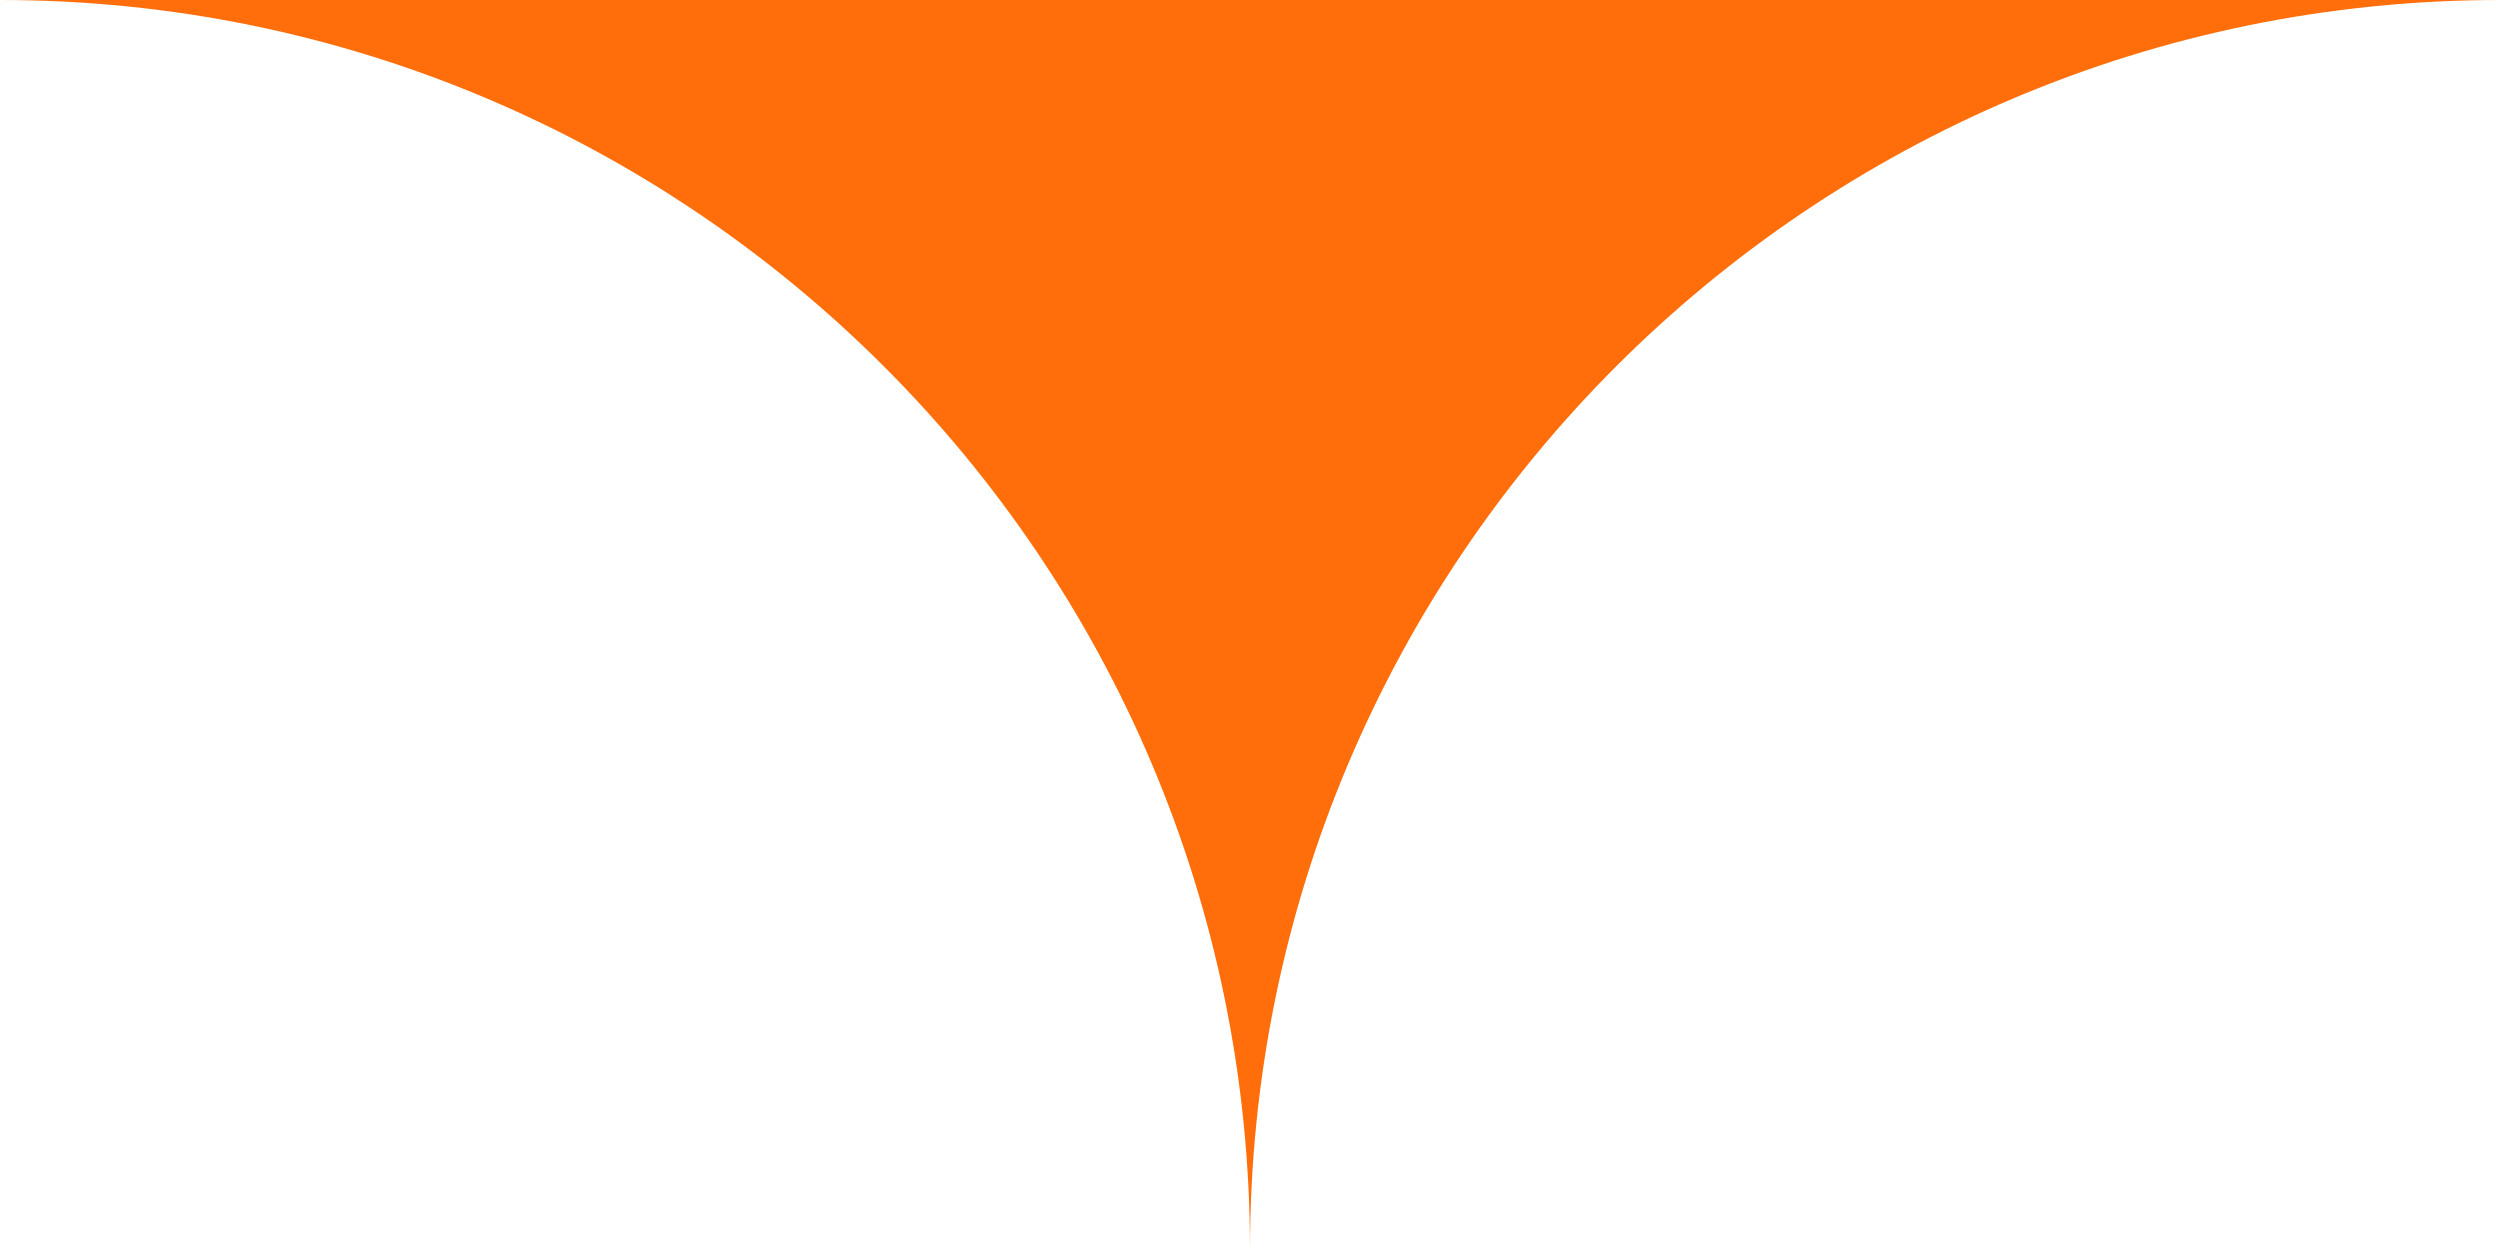 <?xml version="1.0" encoding="utf-8"?>
<!-- Generator: Adobe Illustrator 19.0.0, SVG Export Plug-In . SVG Version: 6.00 Build 0)  -->
<svg version="1.1" id="Layer_1" xmlns="http://www.w3.org/2000/svg" xmlns:xlink="http://www.w3.org/1999/xlink" x="0px" y="0px"
	 viewBox="-147 345.9 300 150" style="enable-background:new -147 345.9 300 150;" xml:space="preserve">
<style type="text/css">
	.st0{fill:#FF6E0A;}
</style>
<path class="st0" d="M-147,345.9c82.8,0,150,67.2,150,150c0-82.8,67.2-150,150-150H-147z"/>
</svg>
